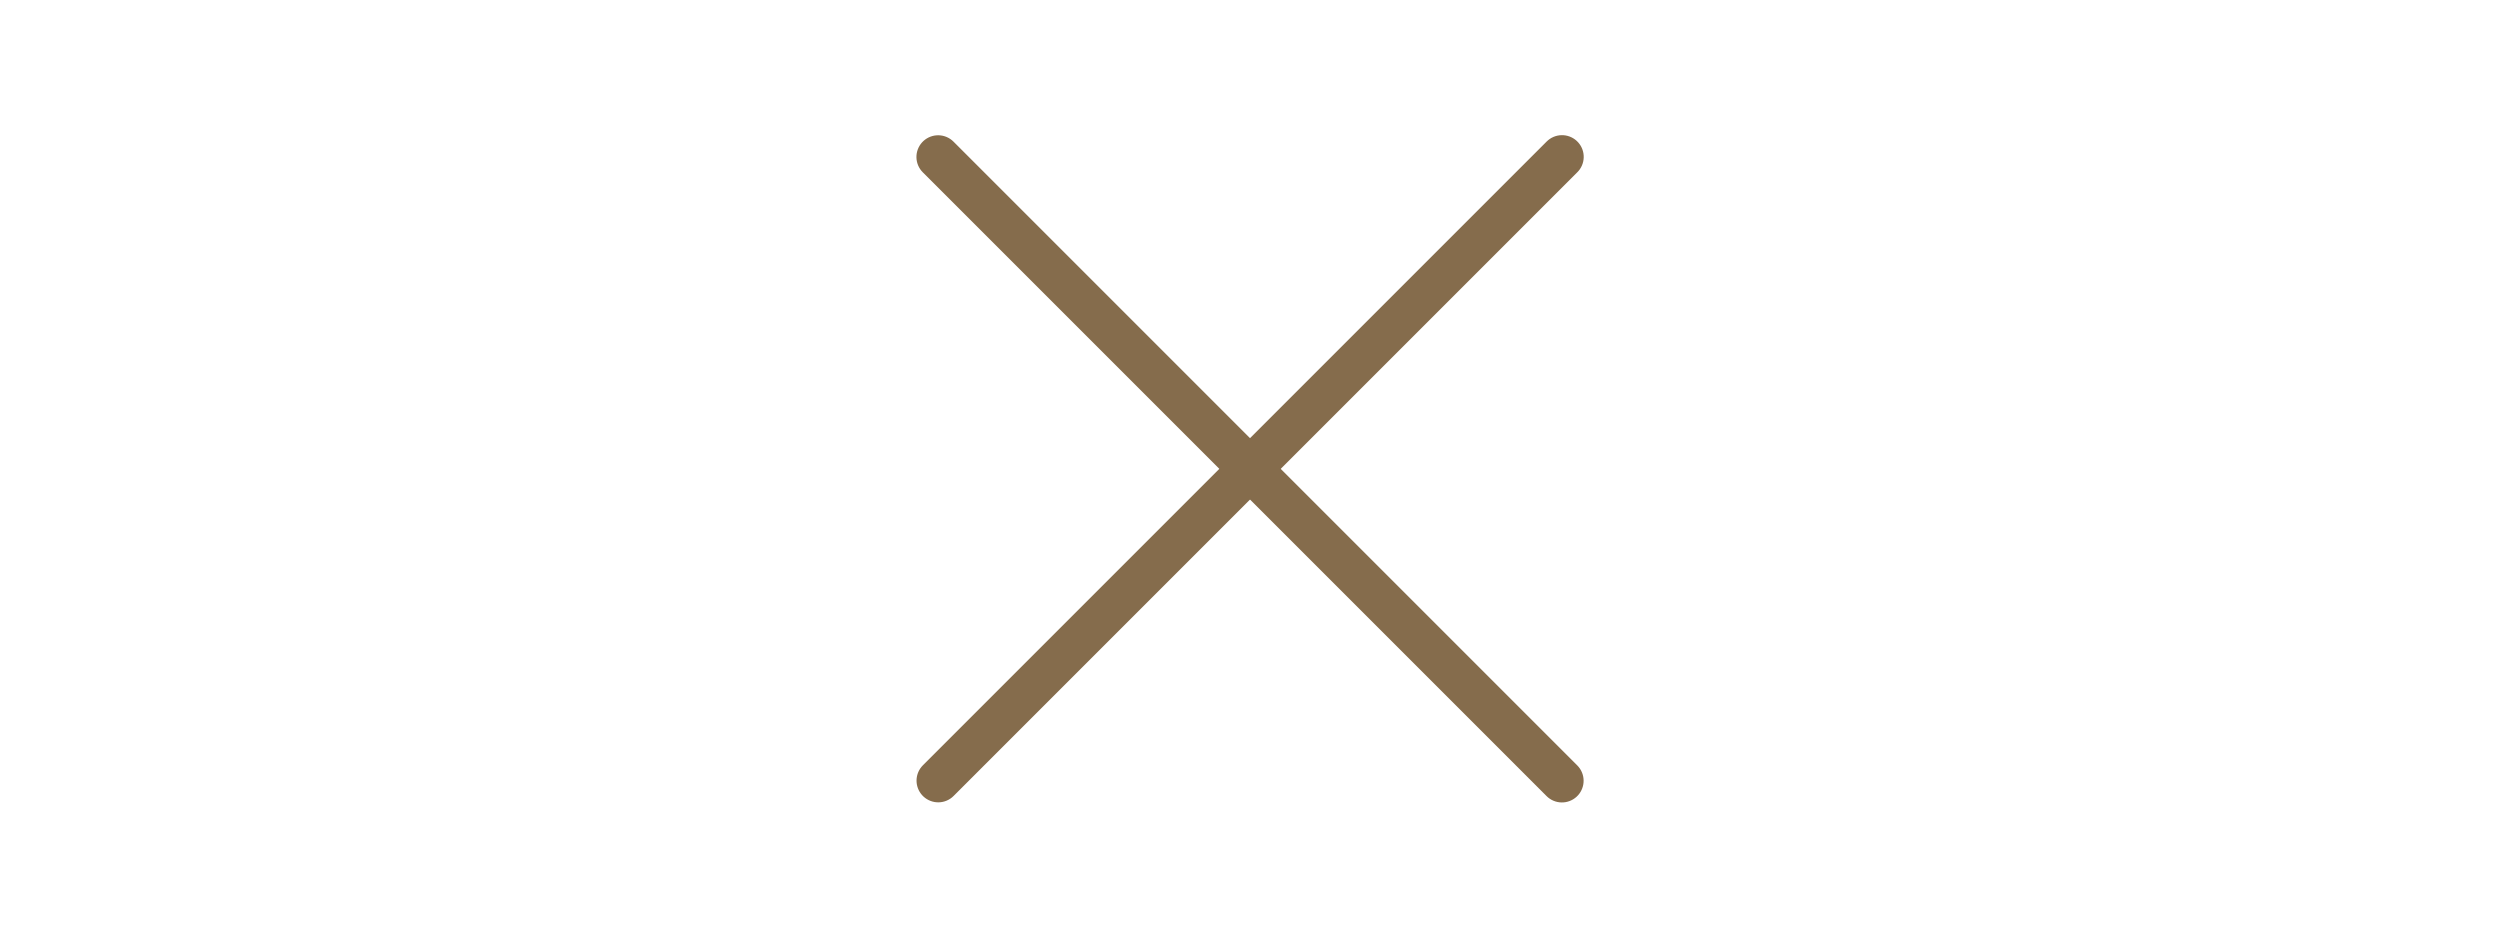 <?xml version="1.0" encoding="UTF-8" standalone="no"?>
<!DOCTYPE svg PUBLIC "-//W3C//DTD SVG 1.1//EN" "http://www.w3.org/Graphics/SVG/1.1/DTD/svg11.dtd">
<svg width="100%" height="100%" viewBox="0 0 120 45" version="1.1" xmlns="http://www.w3.org/2000/svg" xmlns:xlink="http://www.w3.org/1999/xlink" xml:space="preserve" xmlns:serif="http://www.serif.com/" style="fill-rule:evenodd;clip-rule:evenodd;stroke-linecap:round;stroke-linejoin:round;stroke-miterlimit:1.5;">
    <g transform="matrix(1.694,0,0,1.694,38.831,1.33)">
        <g transform="matrix(0.707,0.707,-0.707,0.707,12.5,-5.178)">
            <path d="M12.5,0L12.5,25" style="fill:none;stroke:rgb(133,108,76);stroke-width:1.23px;"/>
        </g>
        <g transform="matrix(0.707,-0.707,0.707,0.707,-5.178,12.5)">
            <path d="M12.5,0L12.5,25" style="fill:none;stroke:rgb(133,108,76);stroke-width:1.23px;"/>
        </g>
    </g>
</svg>
